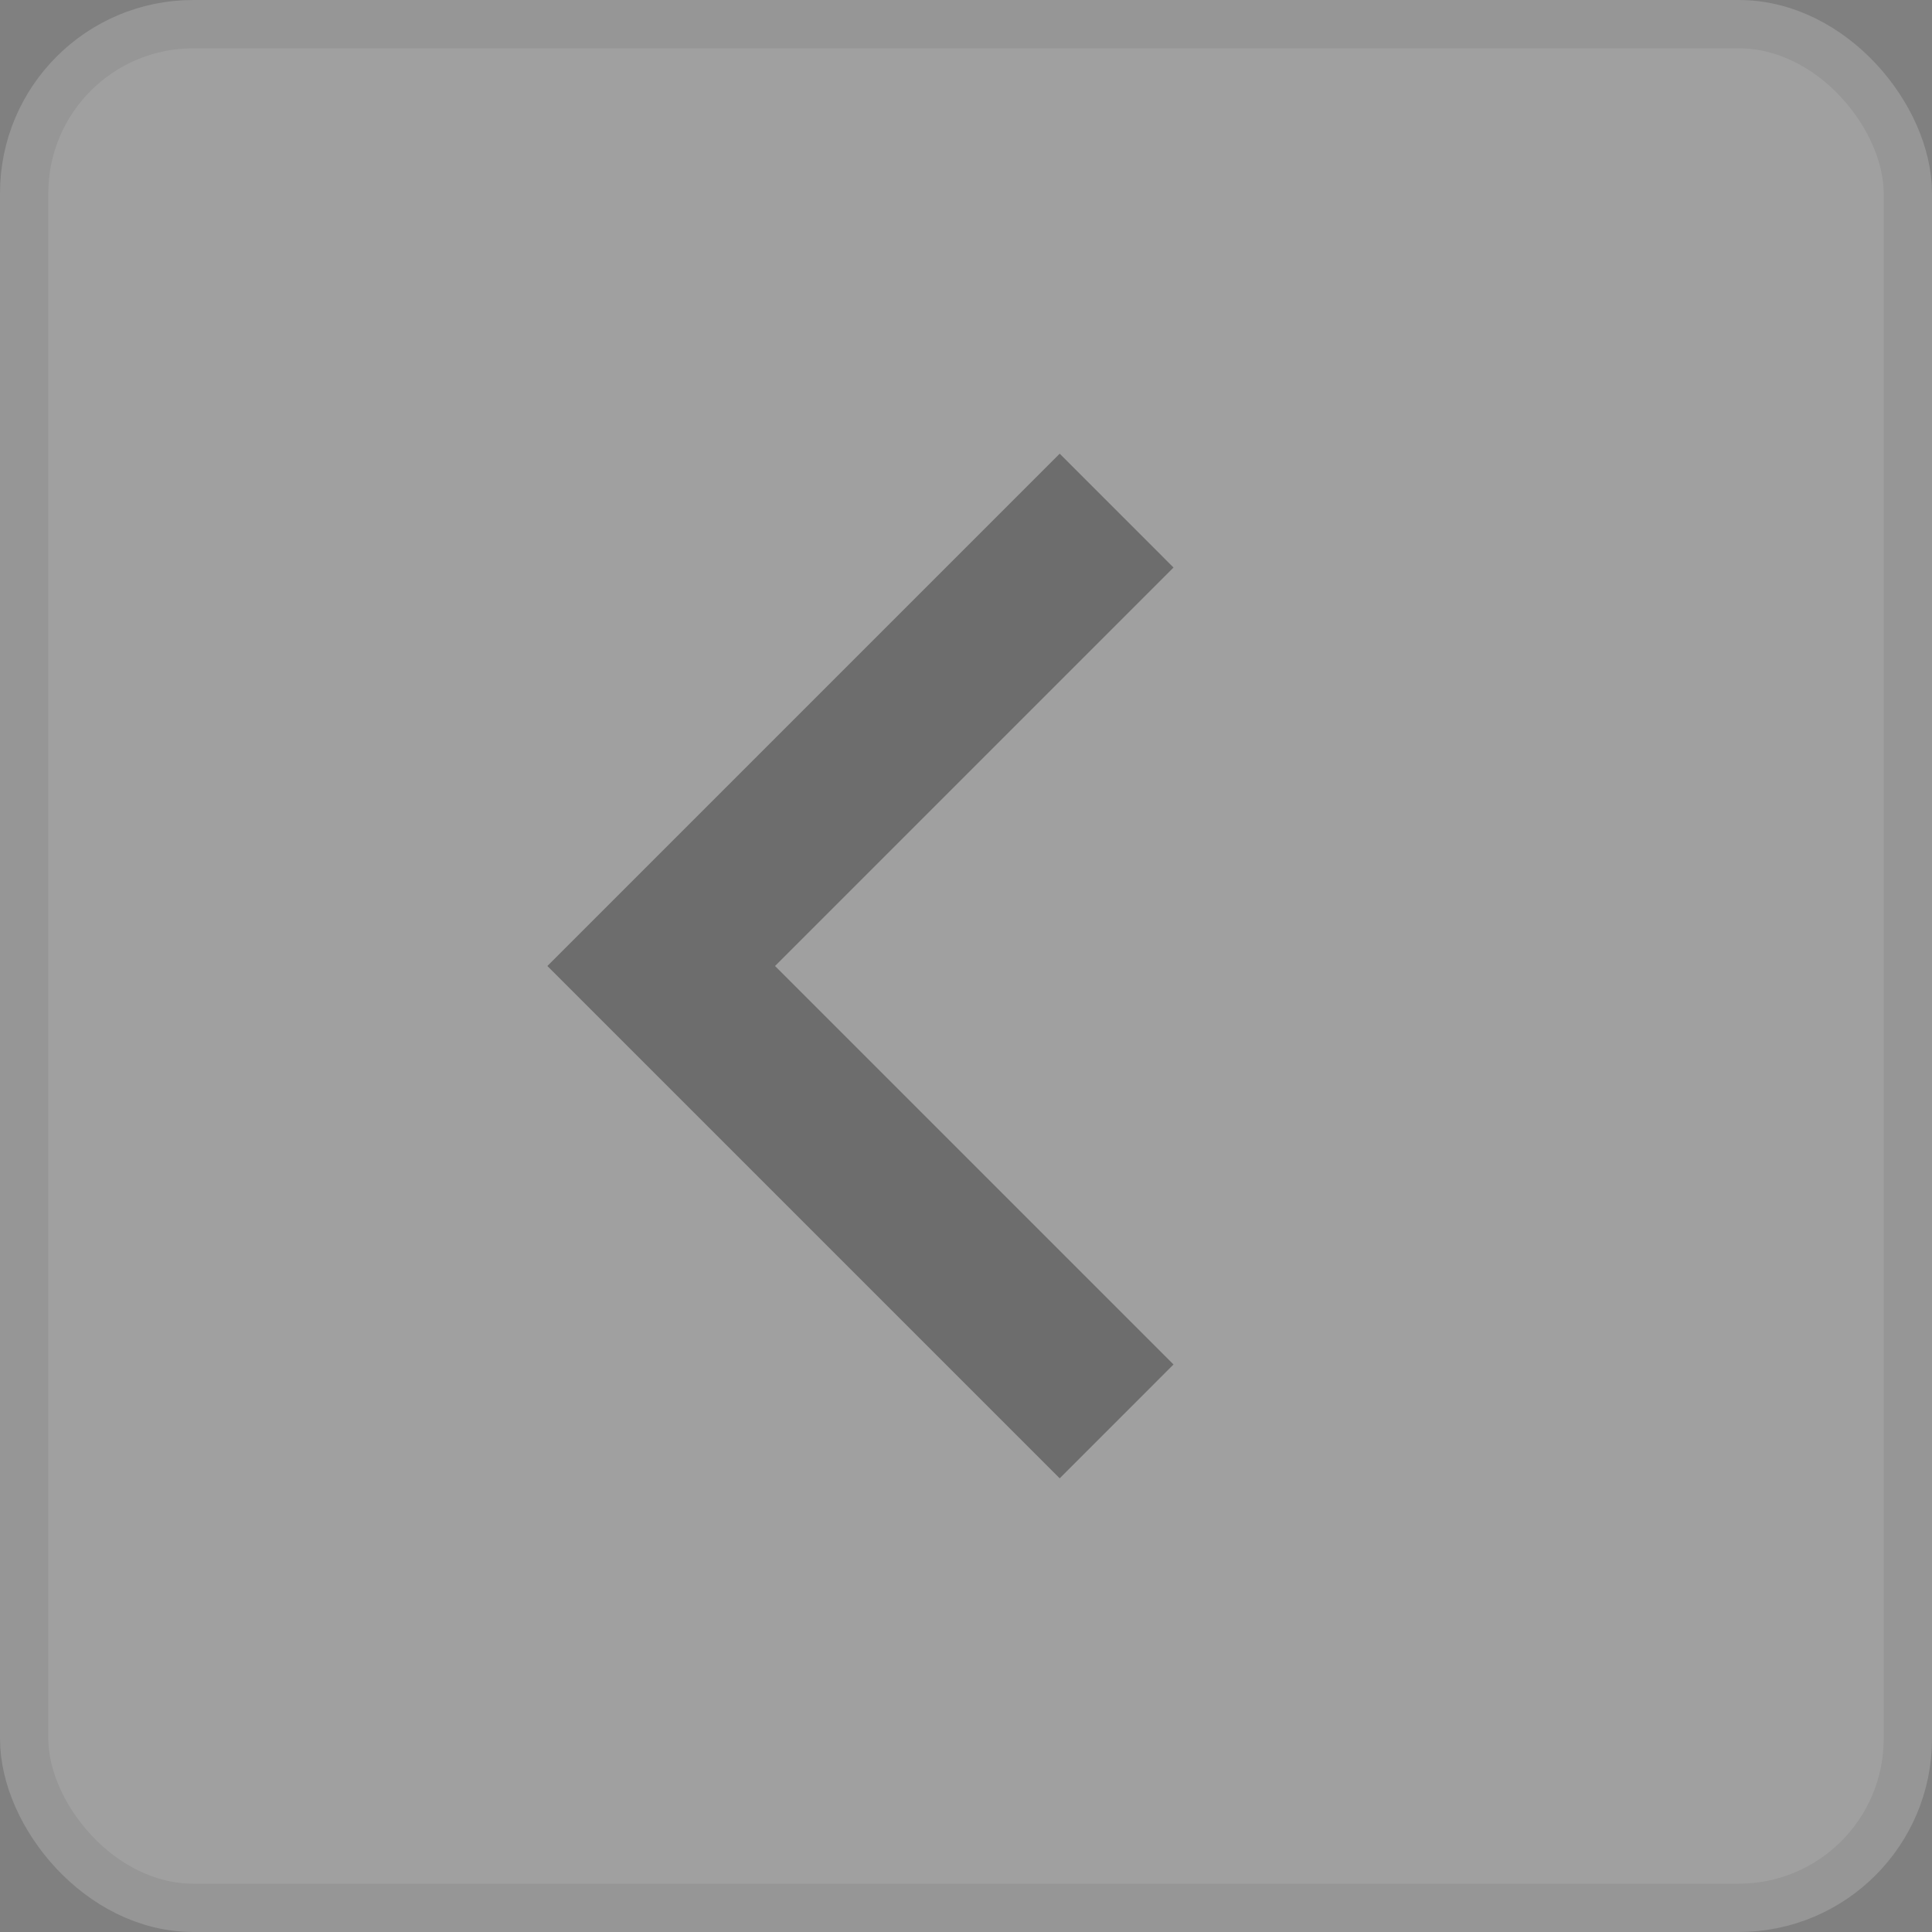 <svg width="40" height="40" viewBox="0 0 40 40" fill="none" xmlns="http://www.w3.org/2000/svg">
<rect x="0" y="0" width="40" height="40" fill="#808080" stroke="none"/>
<g opacity="0.25">
<rect x="0.5" y="0.5" width="39" height="39" rx="3.5" fill="white"/>
<path d="M16.046 20L24.296 28.25L21.94 30.607L11.333 20L21.94 9.393L24.296 11.75L16.046 20Z" fill="#333333"/>
<rect x="0.5" y="0.5" width="39" height="39" rx="3.5" stroke="#D6D6D6"/>
</g>
</svg>
